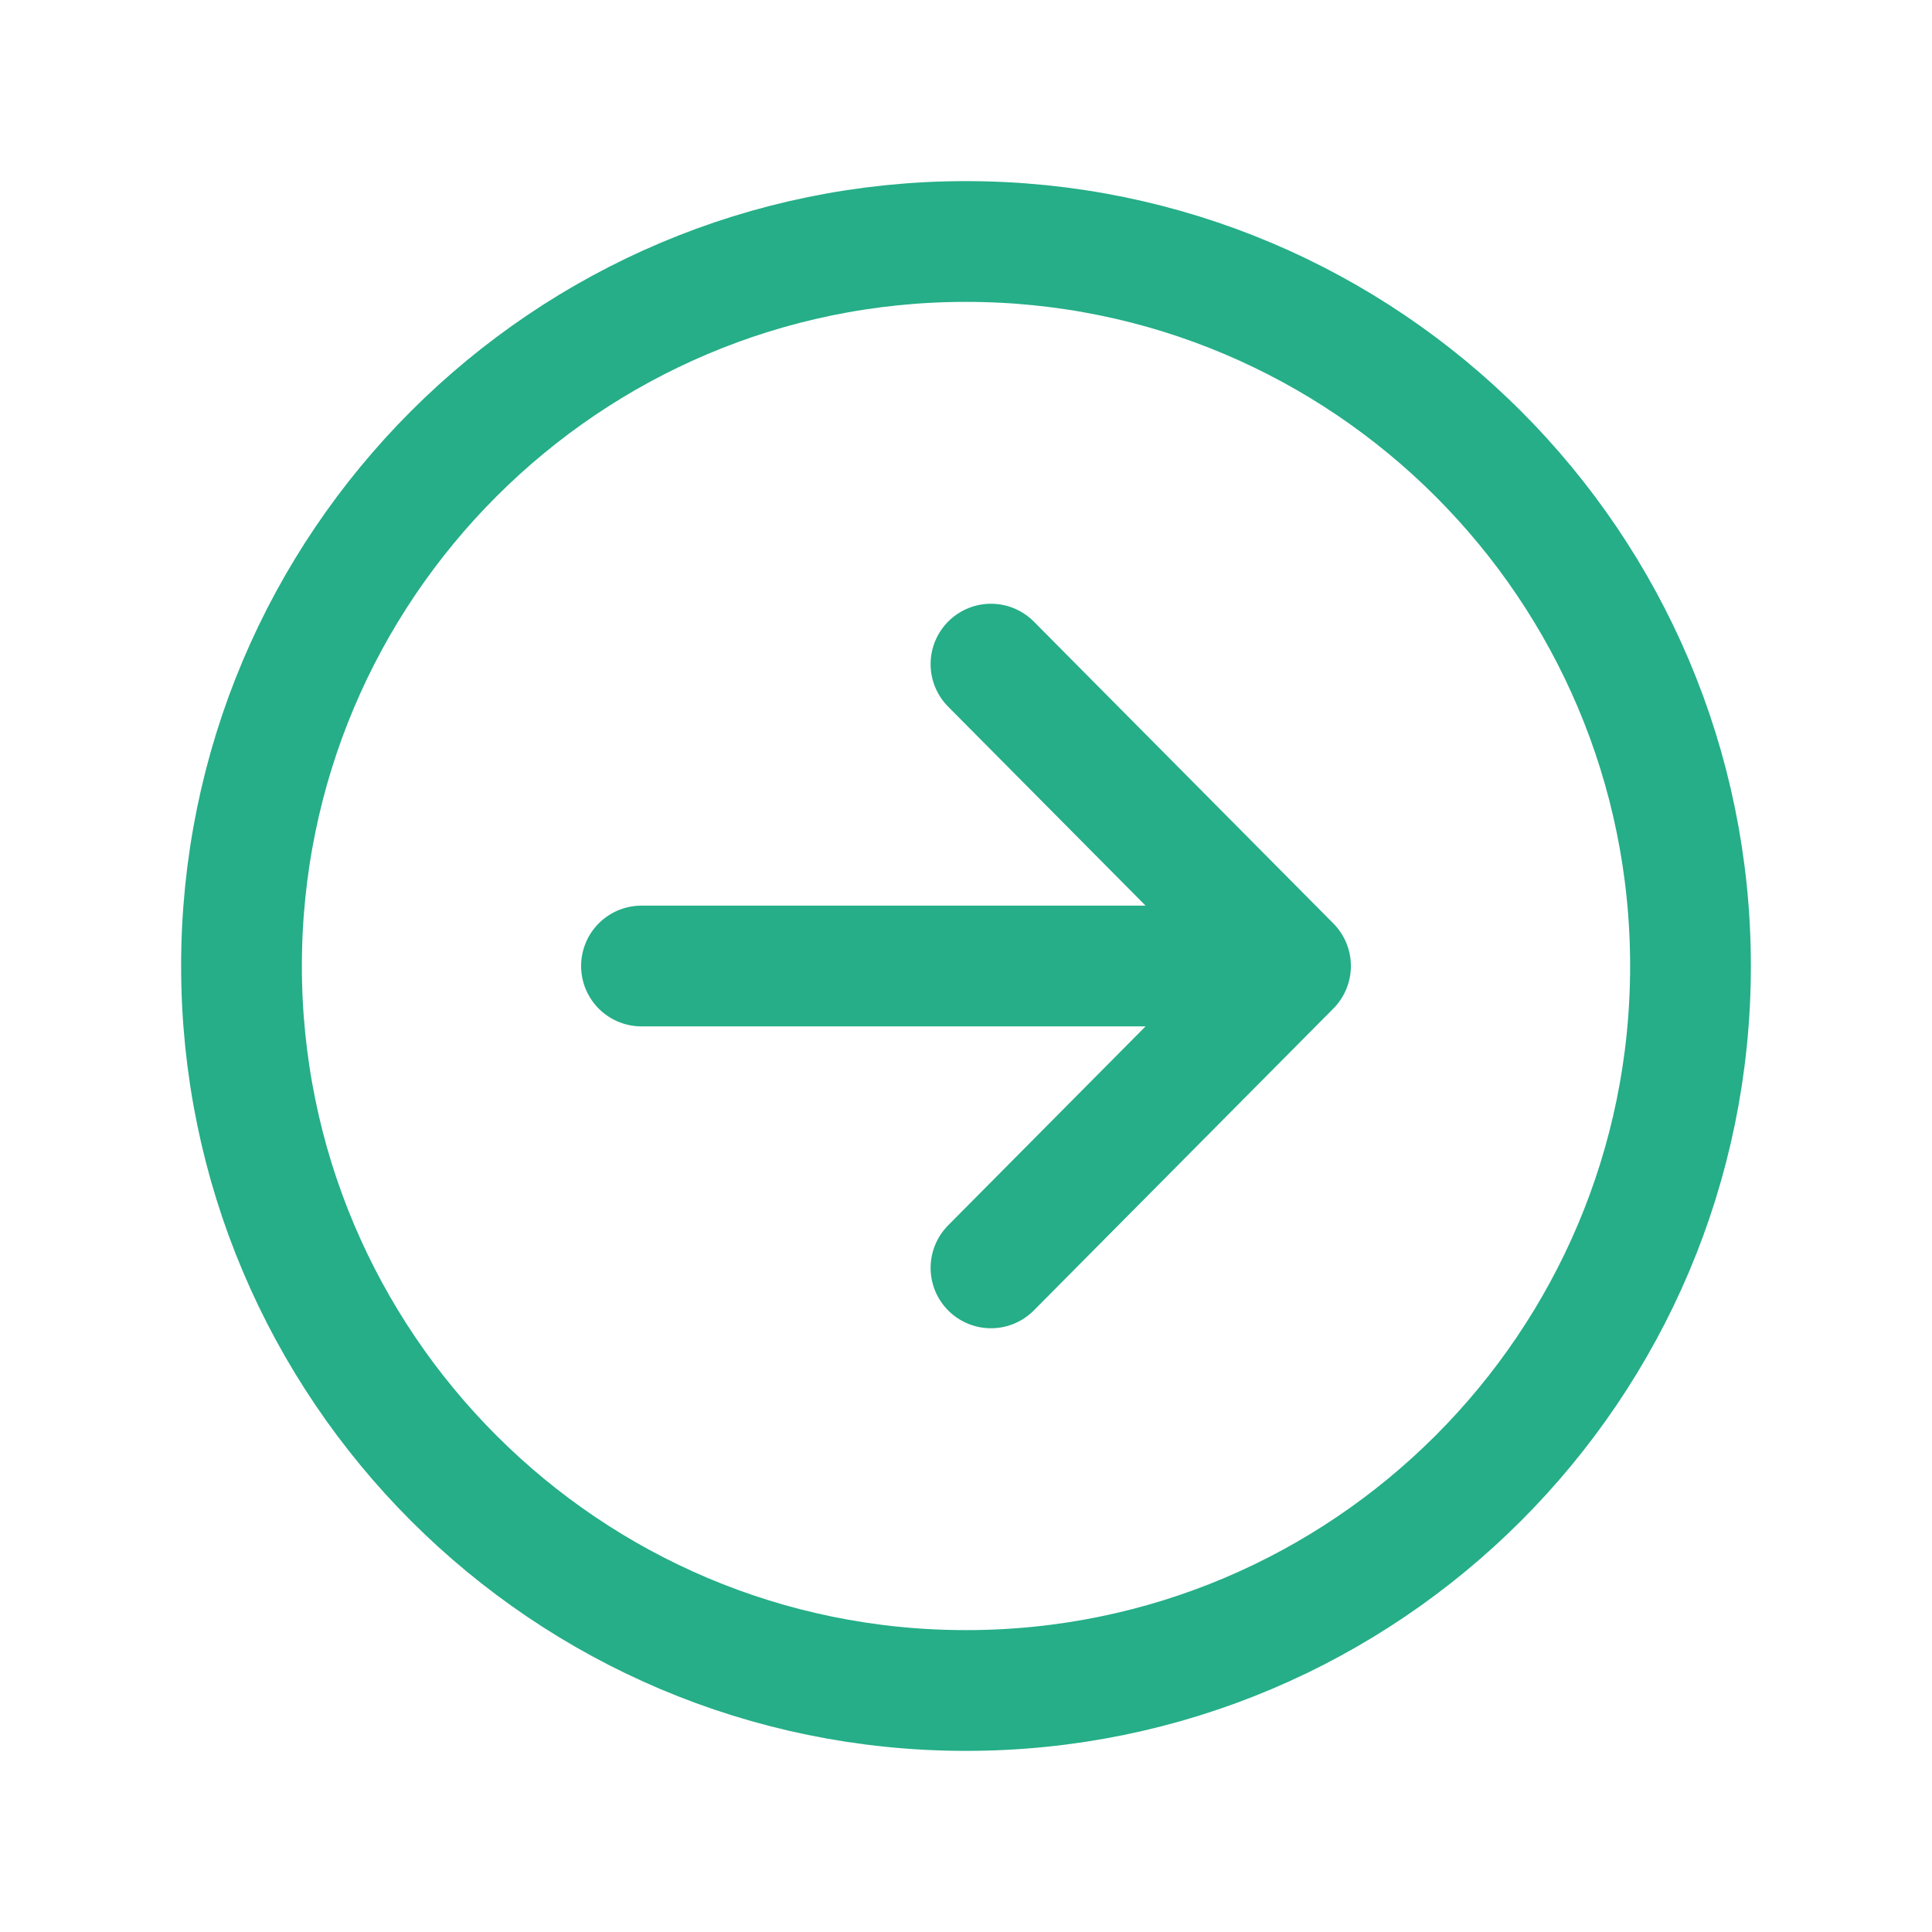 <svg xmlns="http://www.w3.org/2000/svg" preserveAspectRatio="xMidYMid meet" viewBox="0 0 512 512"><path fill="none" stroke="#25ae88" stroke-linecap="round" stroke-linejoin="round" stroke-width="32" d="M262.62 336L342 256l-79.38-80m68.35 80H170"/><path fill="none" stroke="#25ae88" stroke-miterlimit="10" stroke-width="32" d="M256 448c106 0 192-86 192-192S362 64 256 64S64 150 64 256s86 192 192 192Z"/></svg>